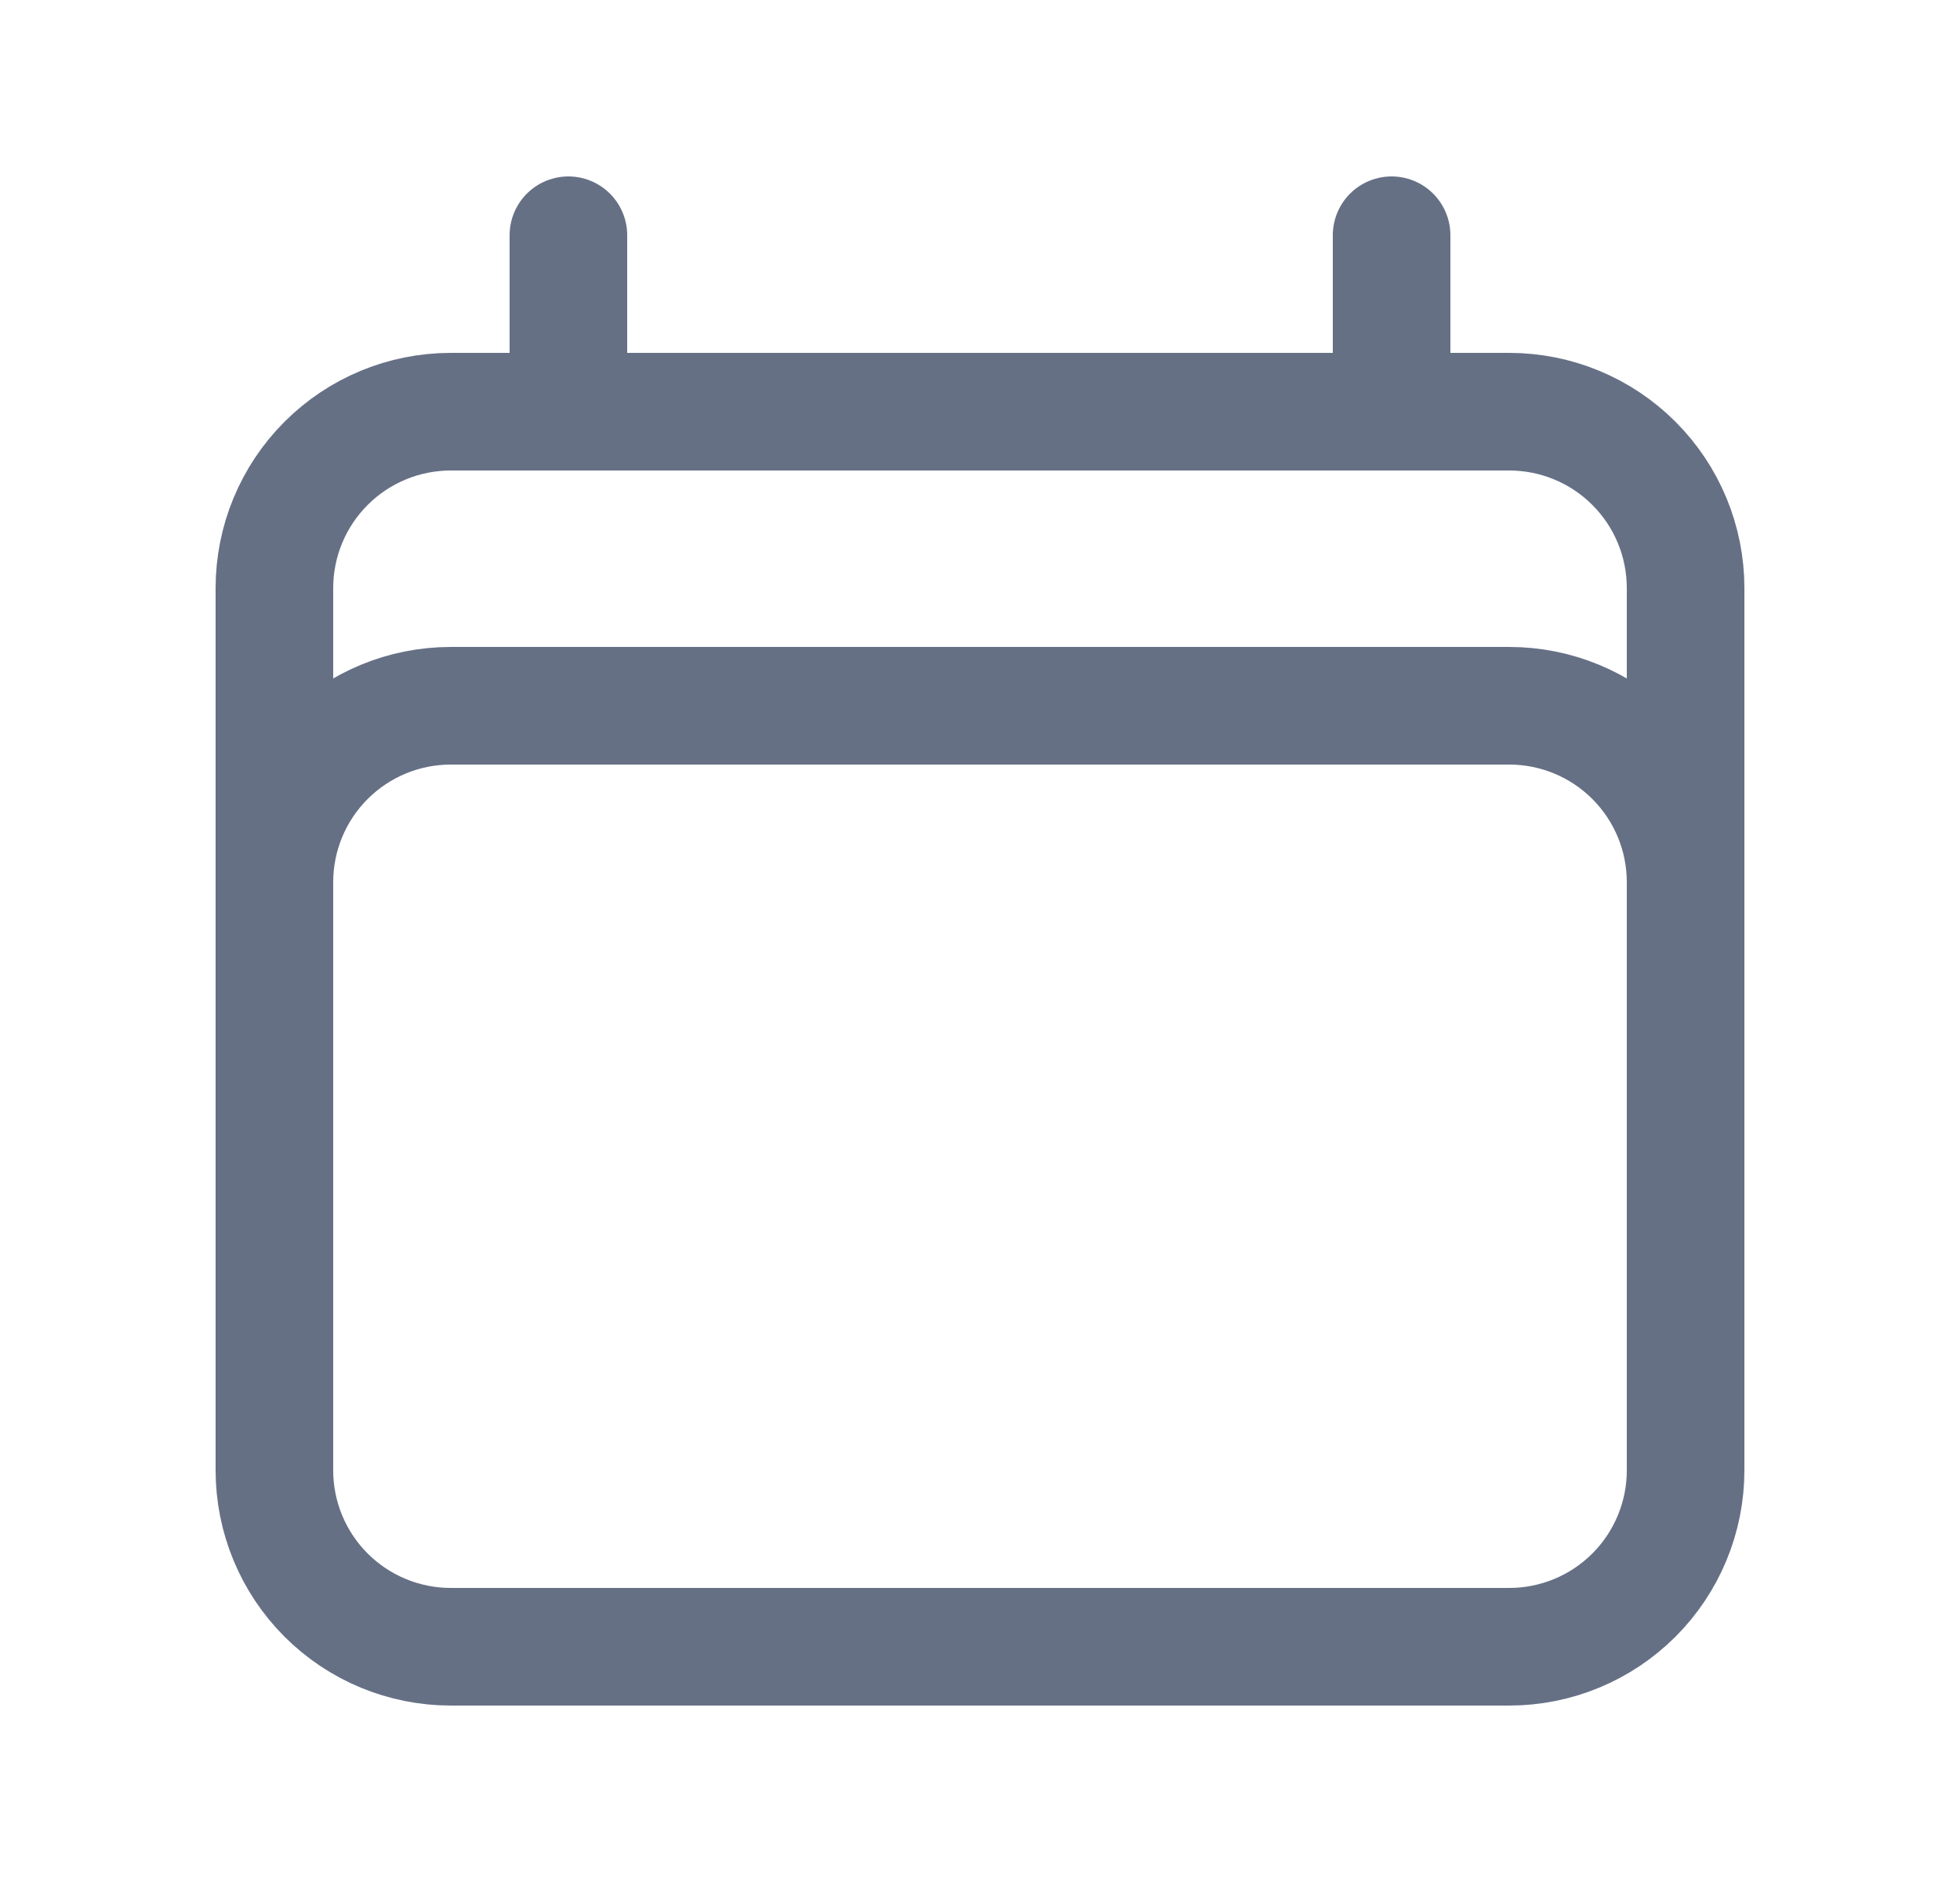 <svg width="25" height="24" viewBox="0 0 25 24" fill="none" xmlns="http://www.w3.org/2000/svg">
<path d="M7.25 3V5.25M17.75 3V5.25M3.5 18.75V7.5C3.5 6.903 3.737 6.331 4.159 5.909C4.581 5.487 5.153 5.25 5.75 5.25H19.25C19.847 5.25 20.419 5.487 20.841 5.909C21.263 6.331 21.5 6.903 21.5 7.5V18.75M3.5 18.75C3.5 19.347 3.737 19.919 4.159 20.341C4.581 20.763 5.153 21 5.75 21H19.25C19.847 21 20.419 20.763 20.841 20.341C21.263 19.919 21.5 19.347 21.5 18.75M3.5 18.75V11.25C3.5 10.653 3.737 10.081 4.159 9.659C4.581 9.237 5.153 9 5.75 9H19.25C19.847 9 20.419 9.237 20.841 9.659C21.263 10.081 21.5 10.653 21.5 11.25V18.75" stroke="#667085" stroke-width="1.5" stroke-linecap="round" stroke-linejoin="round"/>
</svg>

